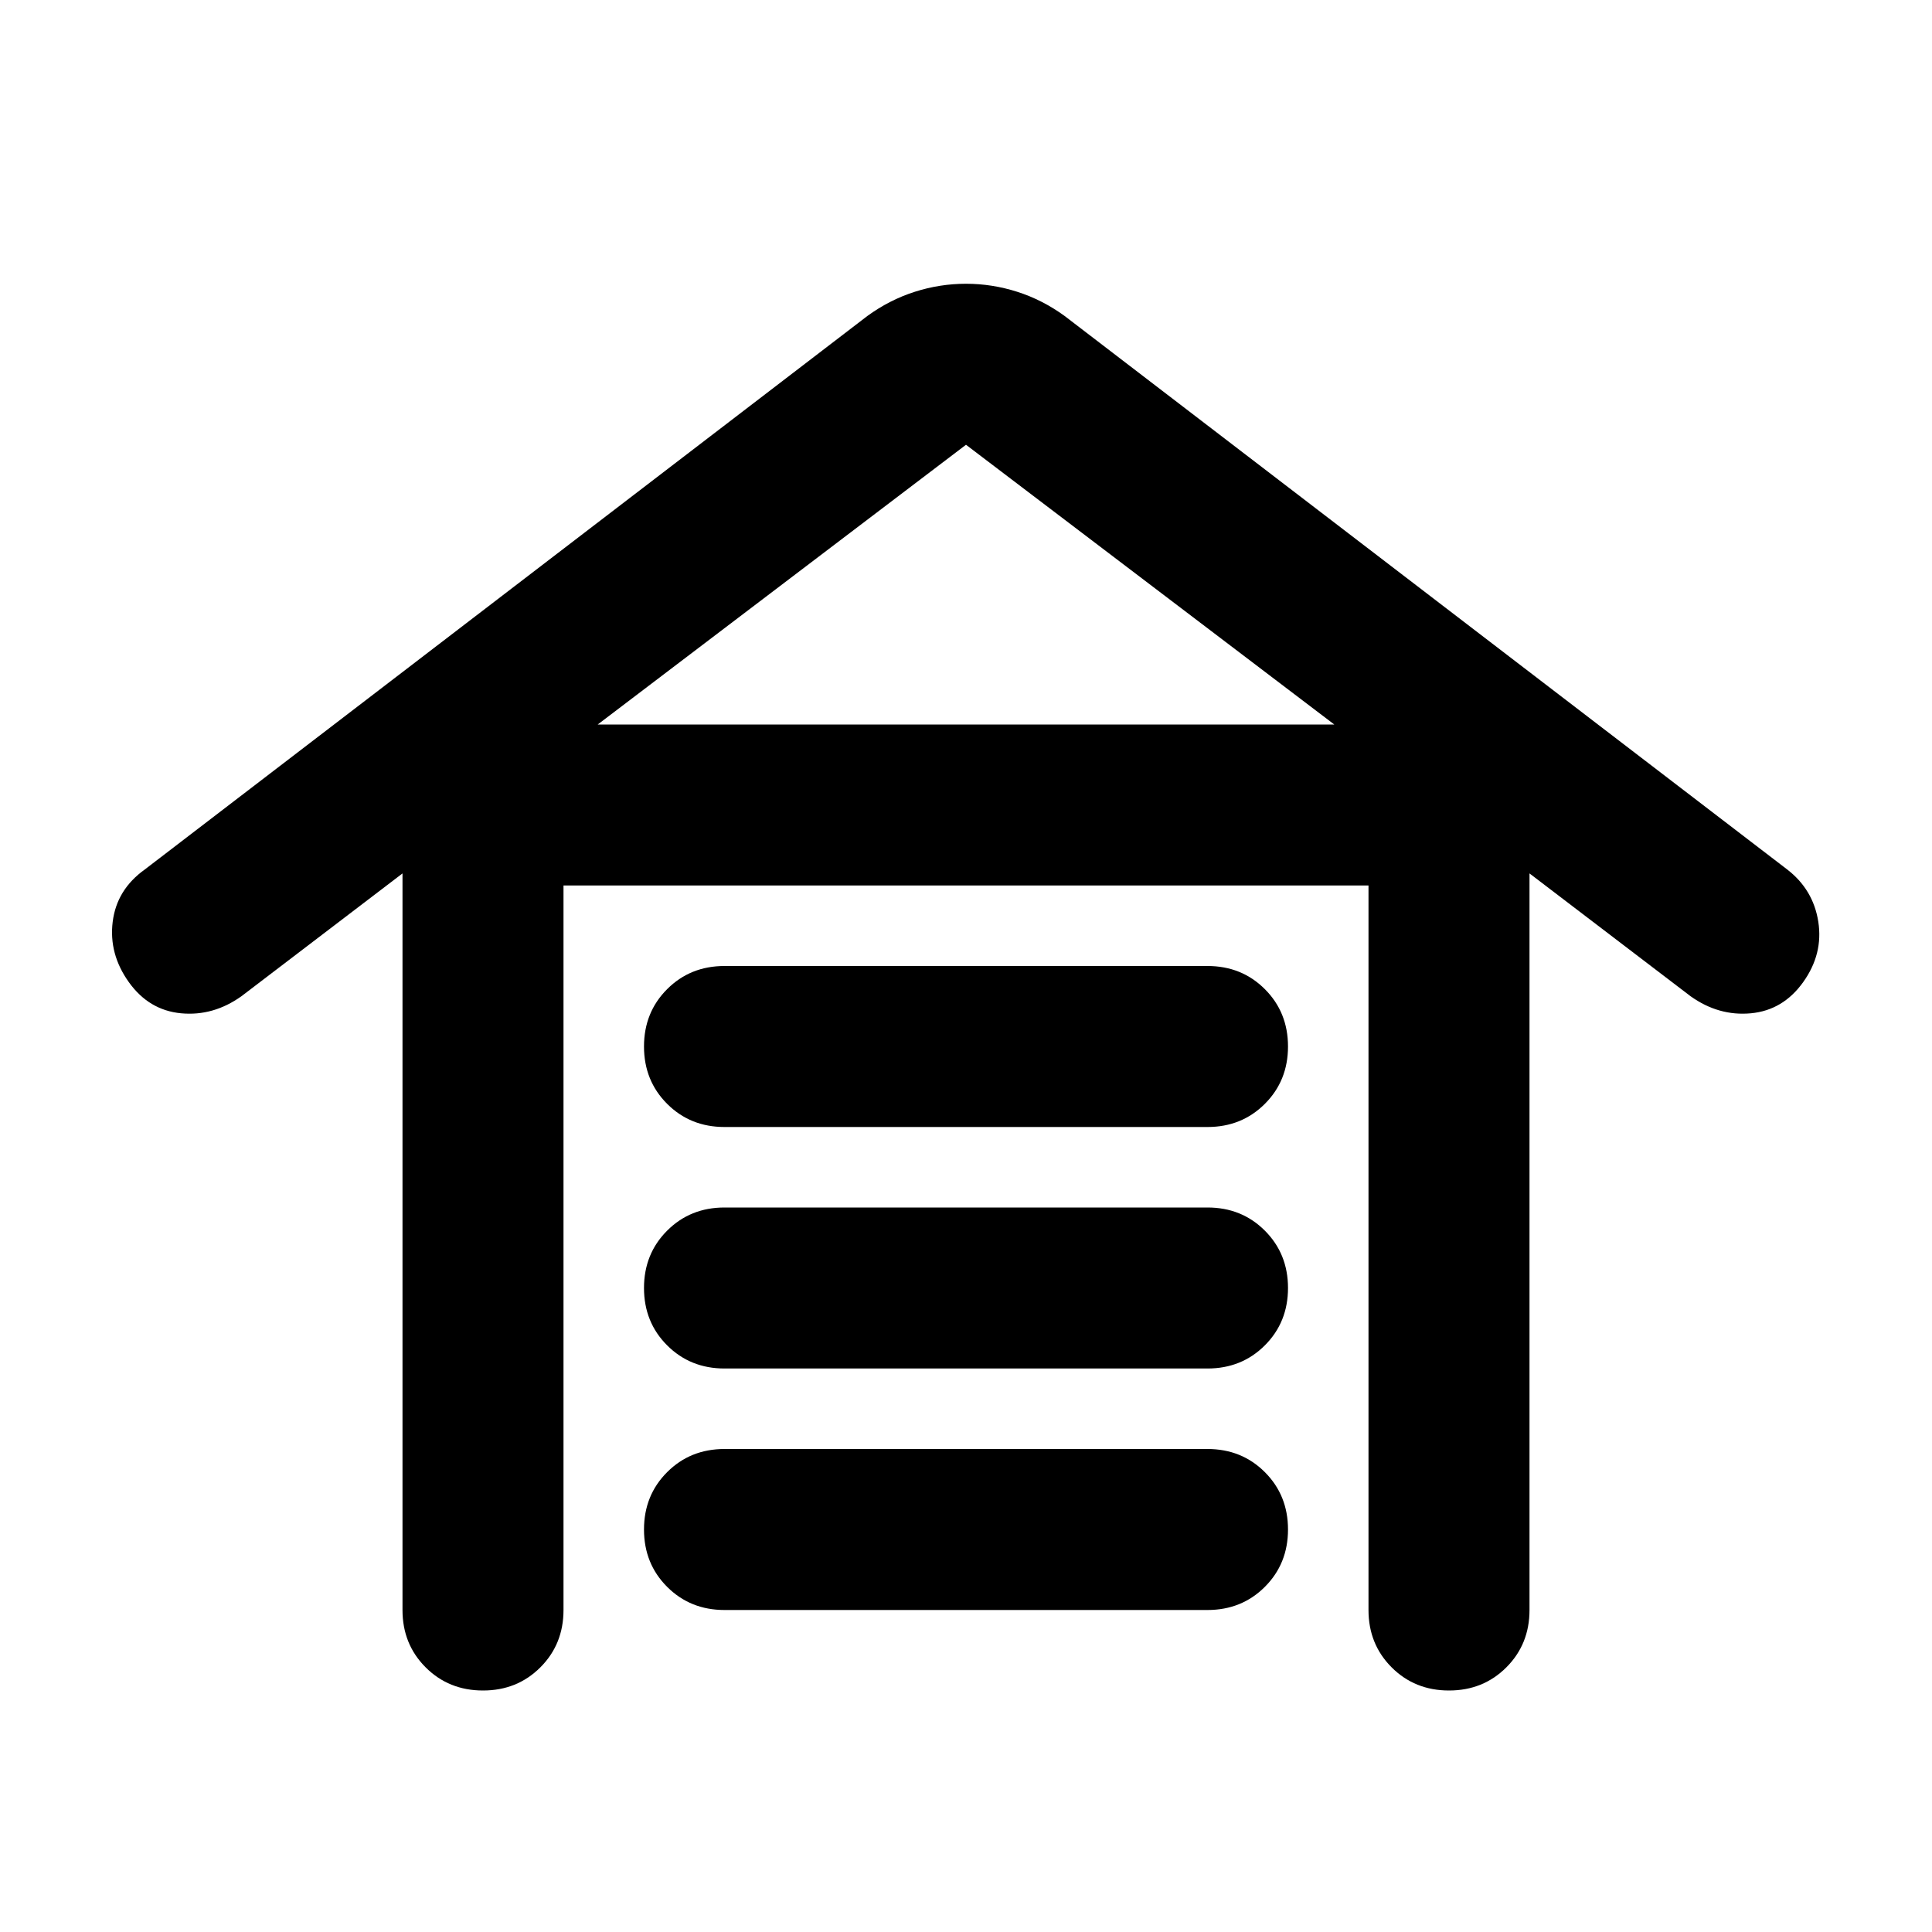 <svg xmlns="http://www.w3.org/2000/svg" height="24" viewBox="0 -960 960 960" width="24"><path d="M240-120q-17 0-28.5-11.5T200-160v-366l-80 61q-14 10-30 8.5T64-472q-10-14-8-30t16-26l359-275q11-8 23.5-12t25.5-4q13 0 25.5 4t23.5 12l359 275q13 10 15.5 26t-7.5 30q-10 14-26 15.5t-30-8.5l-80-61v366q0 17-11.5 28.5T720-120q-17 0-28.5-11.5T680-160v-360H280v360q0 17-11.5 28.5T240-120Zm120-40q-17 0-28.5-11.5T320-200q0-17 11.5-28.5T360-240h240q17 0 28.5 11.5T640-200q0 17-11.5 28.5T600-160H360Zm0-120q-17 0-28.5-11.5T320-320q0-17 11.5-28.5T360-360h240q17 0 28.5 11.5T640-320q0 17-11.5 28.5T600-280H360Zm0-120q-17 0-28.5-11.5T320-440q0-17 11.5-28.5T360-480h240q17 0 28.5 11.5T640-440q0 17-11.5 28.5T600-400H360Zm-63-200h366L480-739 297-600Z"/></svg>